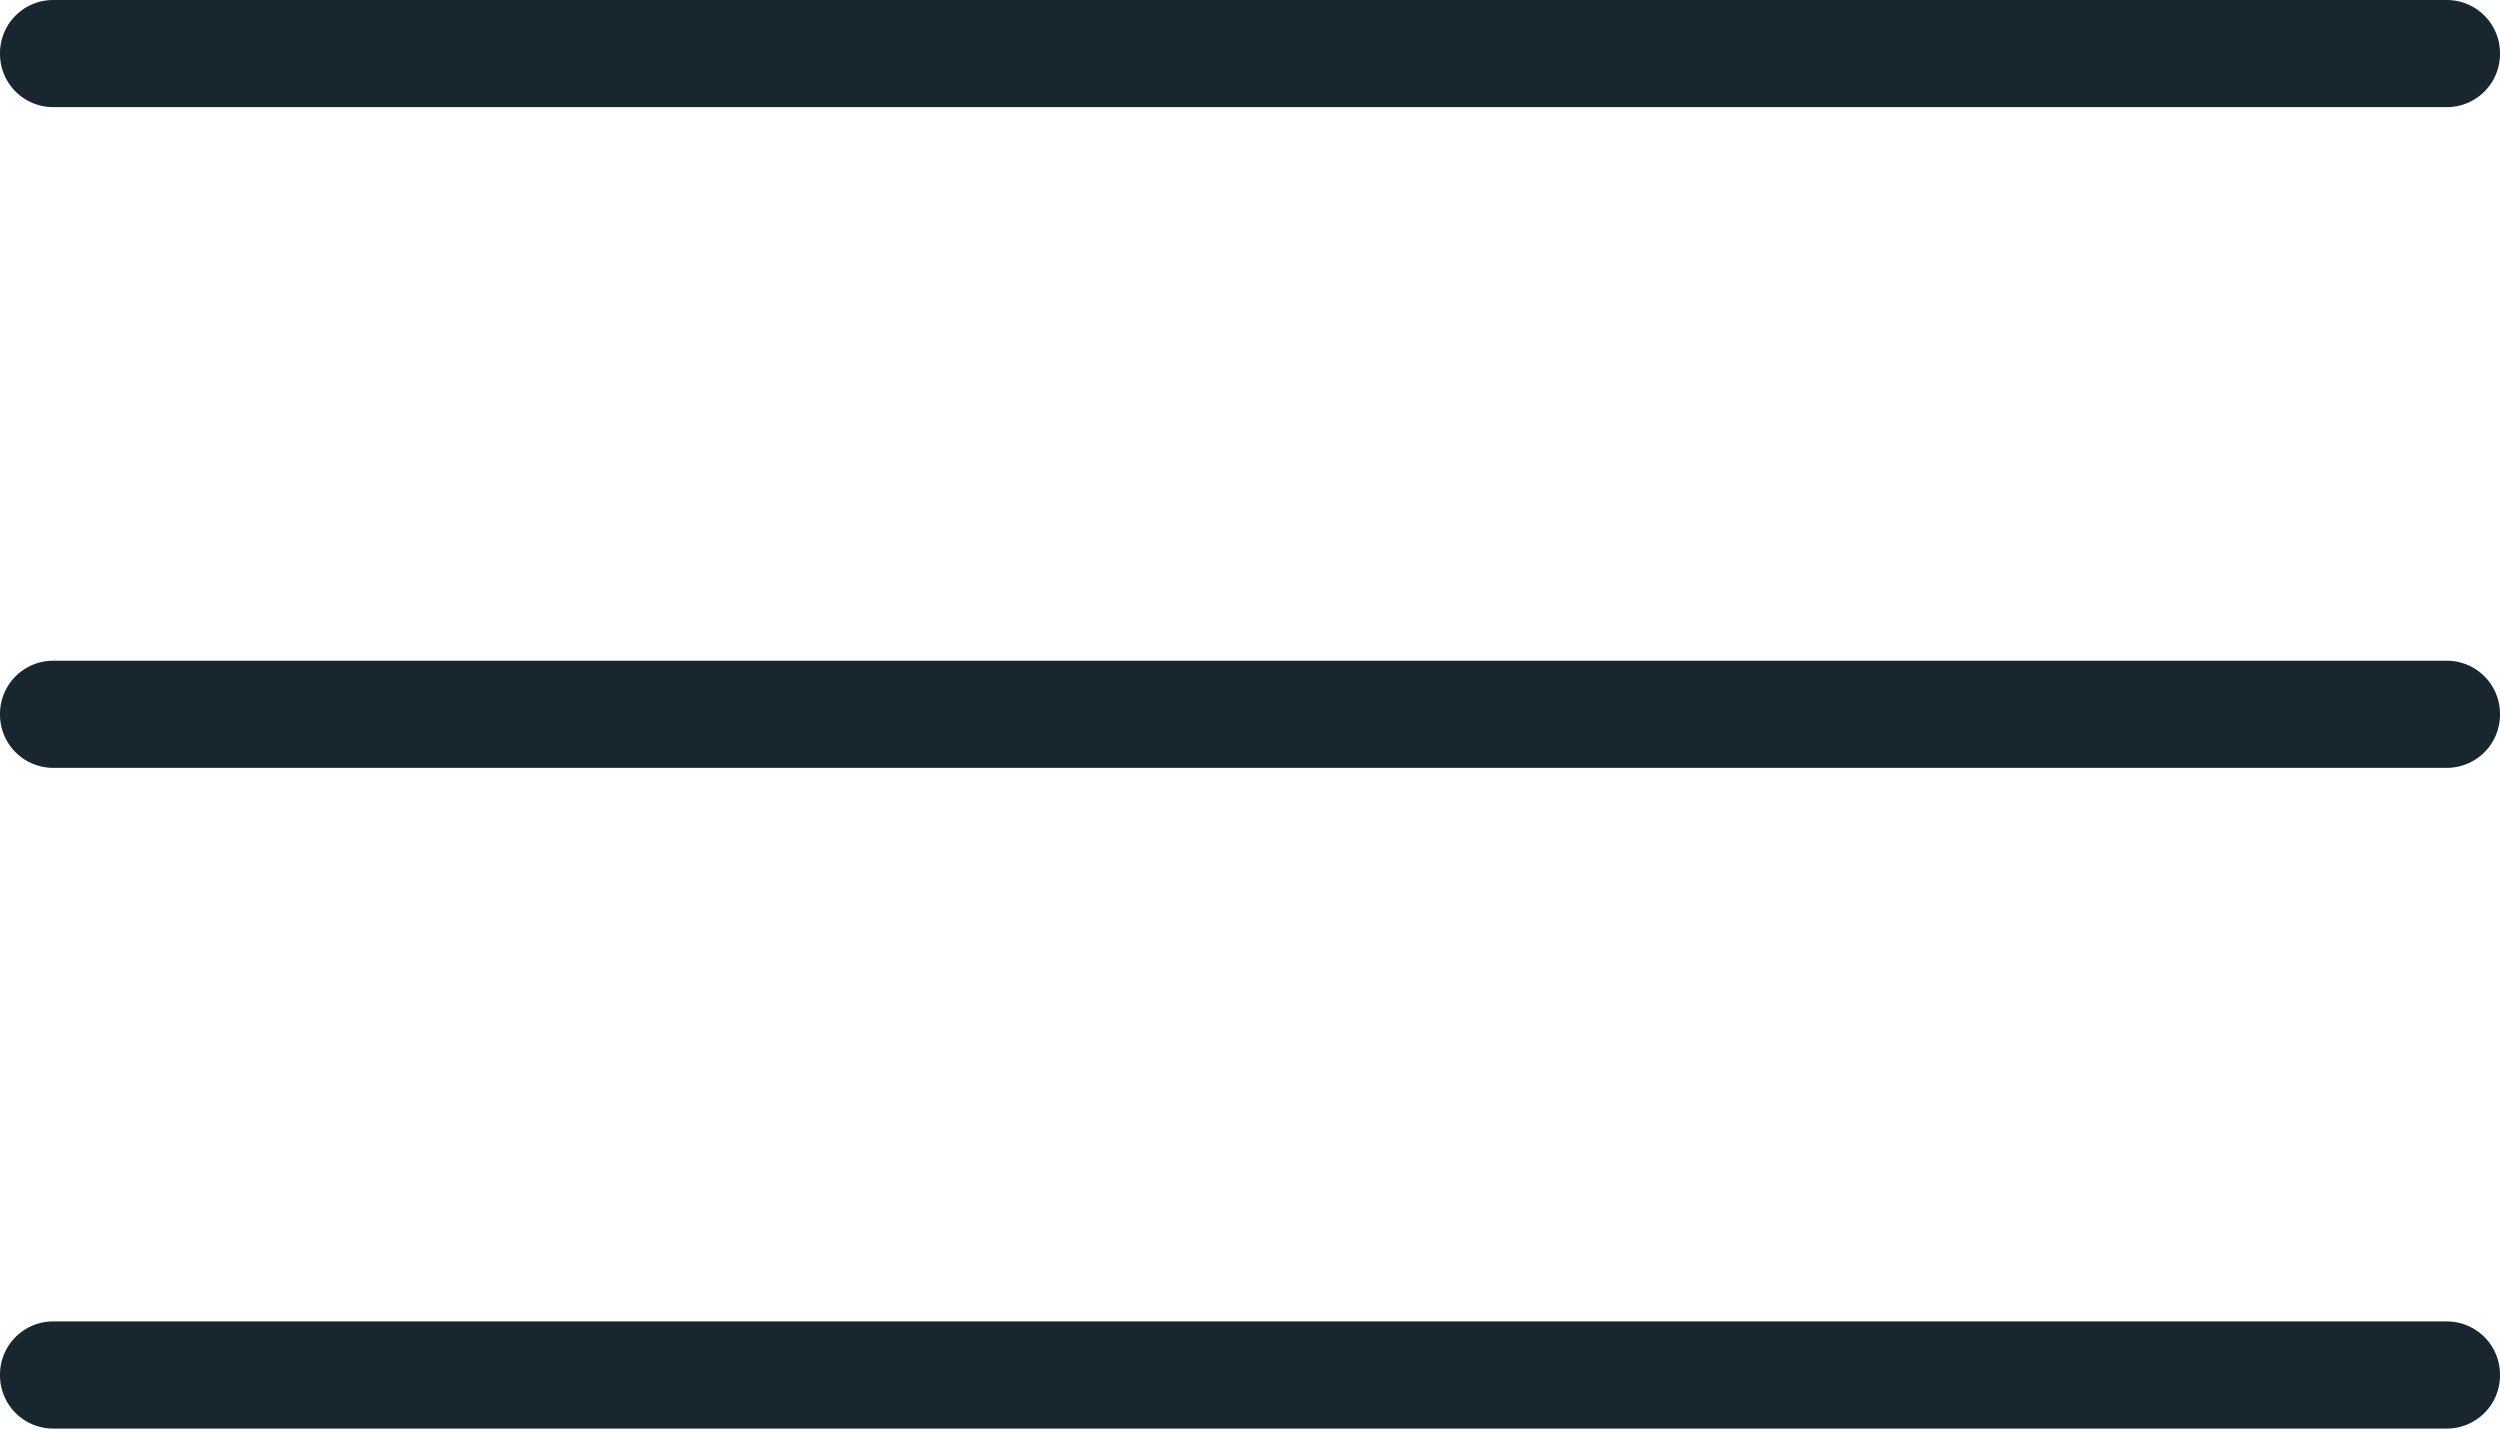 <svg xmlns="http://www.w3.org/2000/svg" width="35" height="20" viewBox="0 0 35 20">
  <g id="Groupe_696" data-name="Groupe 696" transform="translate(-352.932 -32)">
    <path id="Ligne_317" data-name="Ligne 317" d="M33.511.75H-.011A.745.745,0,0,1-.75,0,.745.745,0,0,1-.011-.75H33.511A.745.745,0,0,1,34.25,0,.745.745,0,0,1,33.511.75Z" transform="translate(353.682 32.75)" fill="#182630"/>
    <path id="Ligne_319" data-name="Ligne 319" d="M33.511.75H-.011A.745.745,0,0,1-.75,0,.745.745,0,0,1-.011-.75H33.511A.745.745,0,0,1,34.25,0,.745.745,0,0,1,33.511.75Z" transform="translate(353.682 42)" fill="#182630"/>
    <path id="Ligne_333" data-name="Ligne 333" d="M33.511.75H-.011A.745.745,0,0,1-.75,0,.745.745,0,0,1-.011-.75H33.511A.745.745,0,0,1,34.25,0,.745.745,0,0,1,33.511.75Z" transform="translate(353.682 51.25)" fill="#182630"/>
  </g>
</svg>
